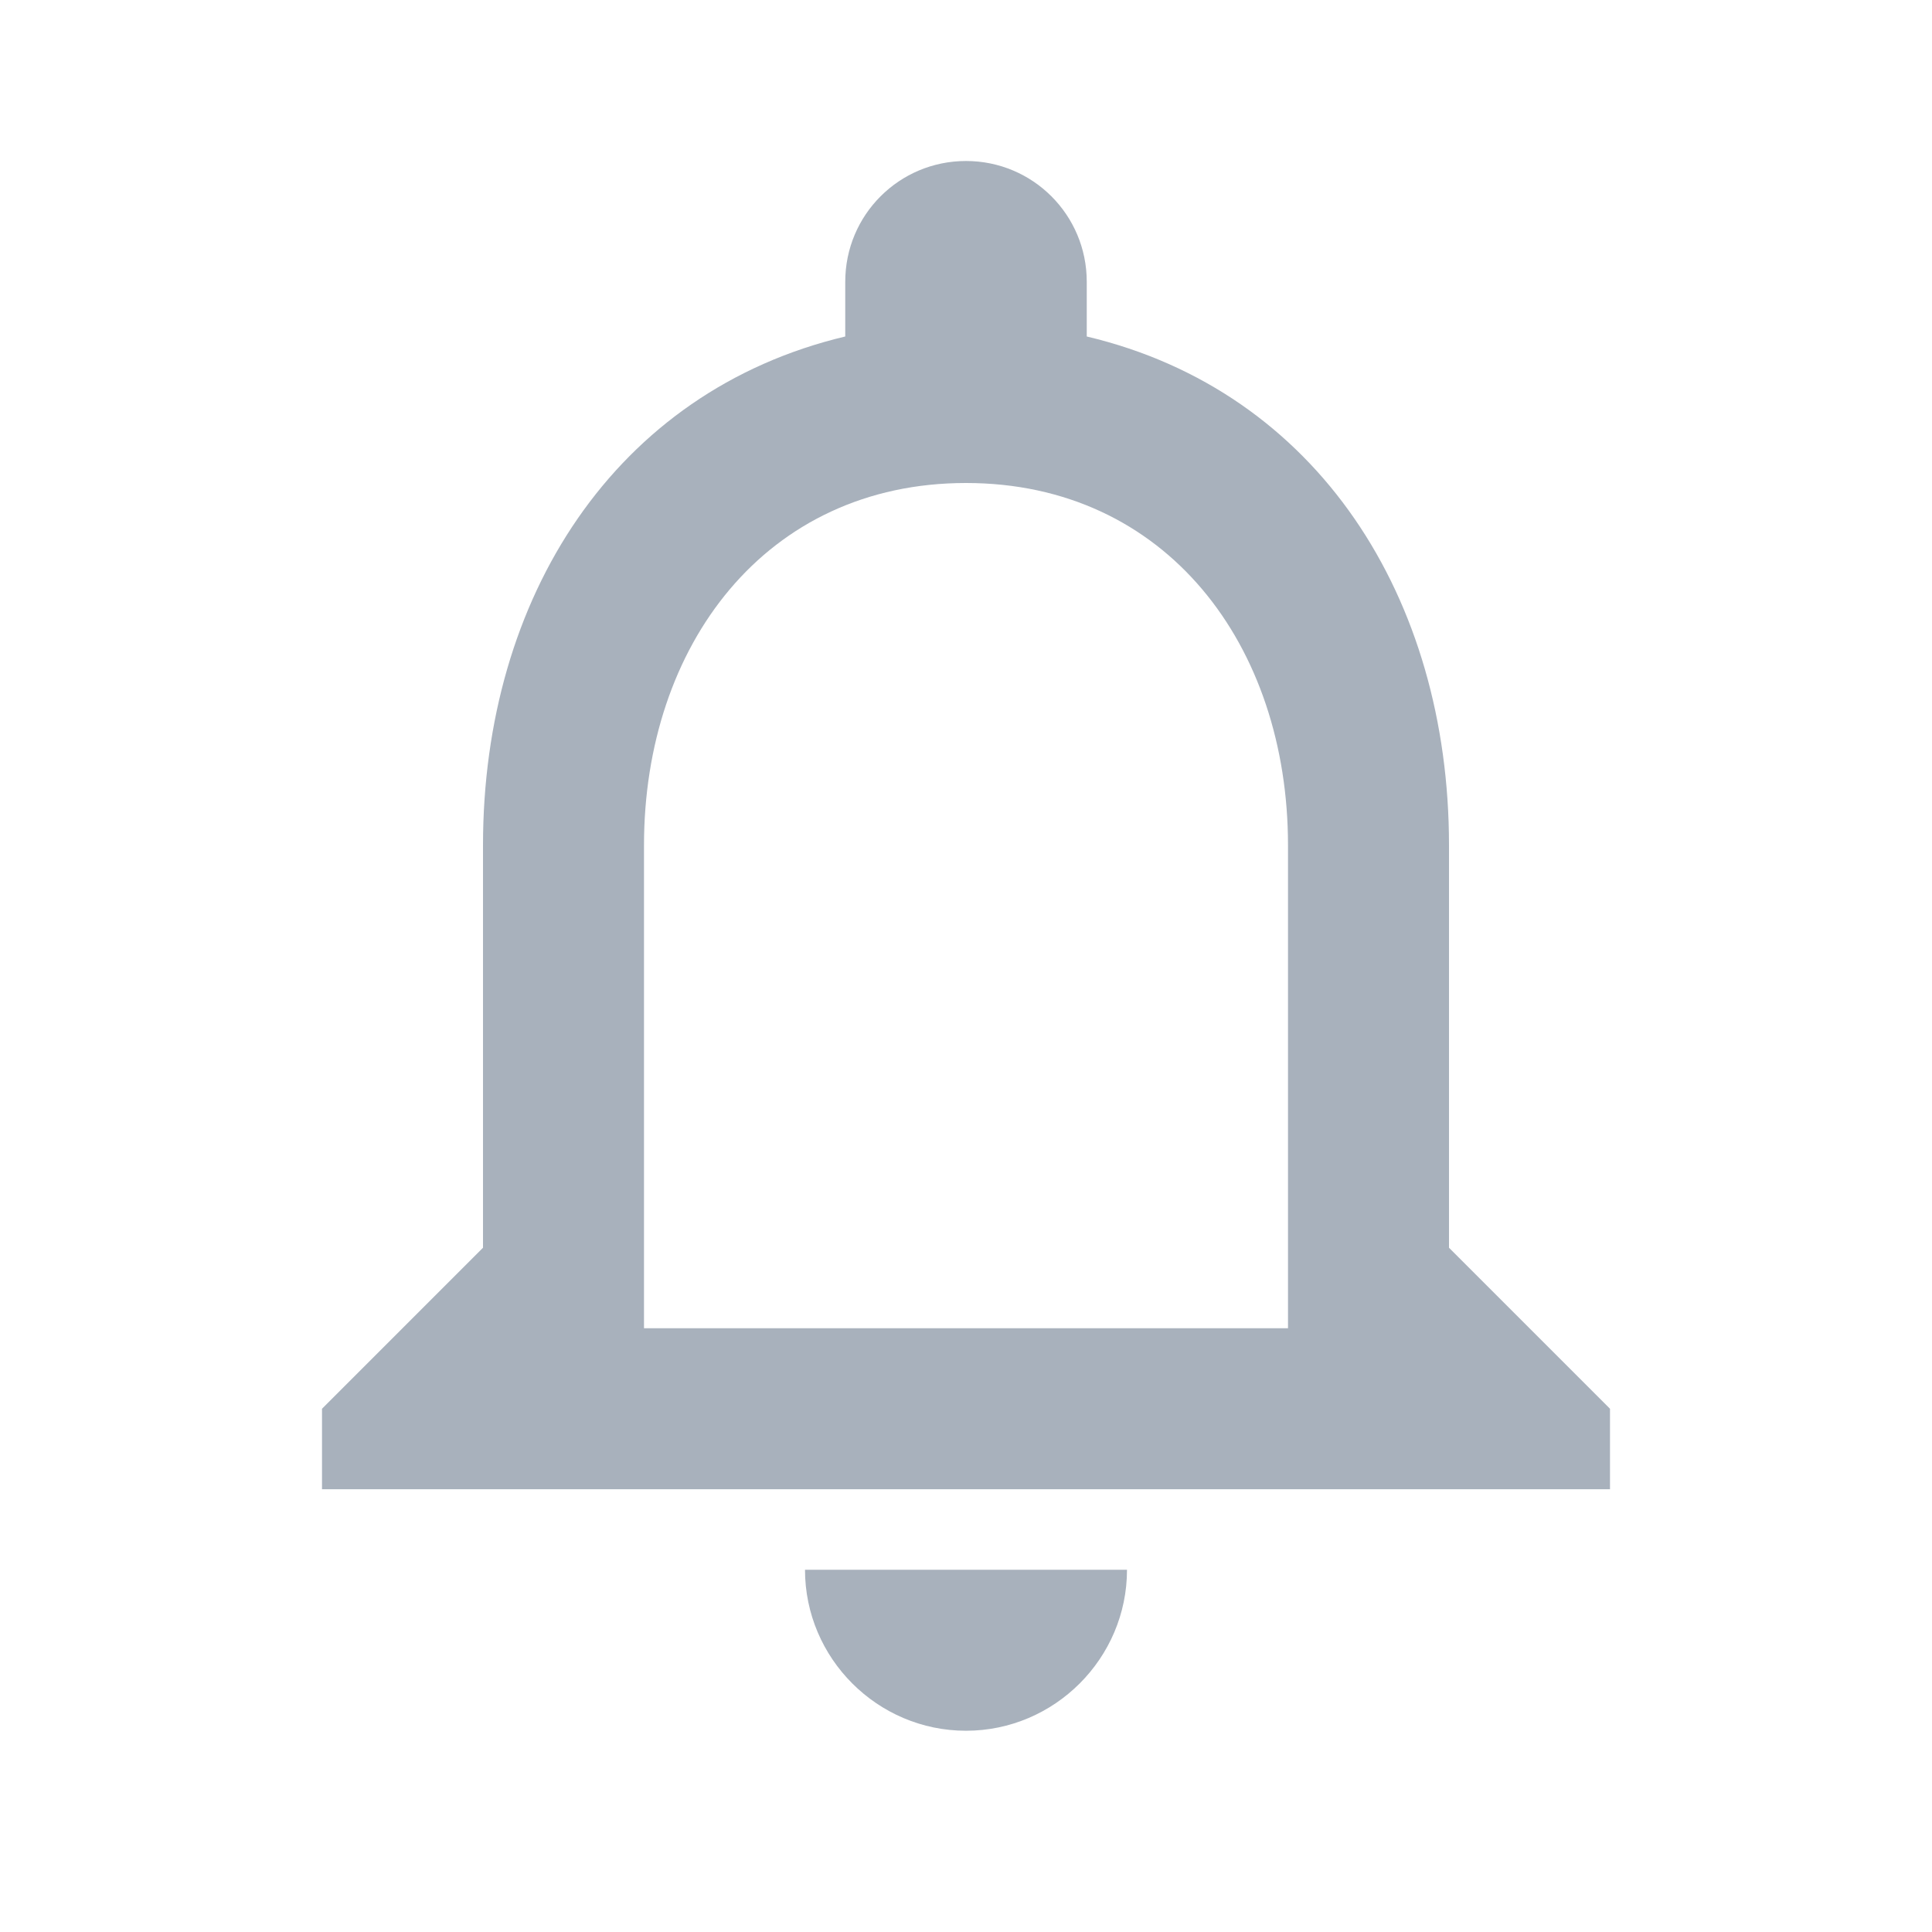 <svg width="24" height="24" viewBox="0 0 24 24" fill="none" xmlns="http://www.w3.org/2000/svg">
<path d="M12 21.5C13.1 21.5 14 20.6 14 19.5H10C10 20.6 10.9 21.5 12 21.5ZM18 15.5V10.5C18 7.43 16.37 4.86 13.5 4.18V3.5C13.5 2.67 12.83 2 12 2C11.17 2 10.5 2.67 10.5 3.5V4.18C7.64 4.86 6 7.42 6 10.5V15.5L4 17.5V18.5H20V17.5L18 15.5ZM16 16.5H8V10.5C8 8.02 9.51 6 12 6C14.49 6 16 8.02 16 10.5V16.5Z" fill="#A8B1BC"/>
</svg>
